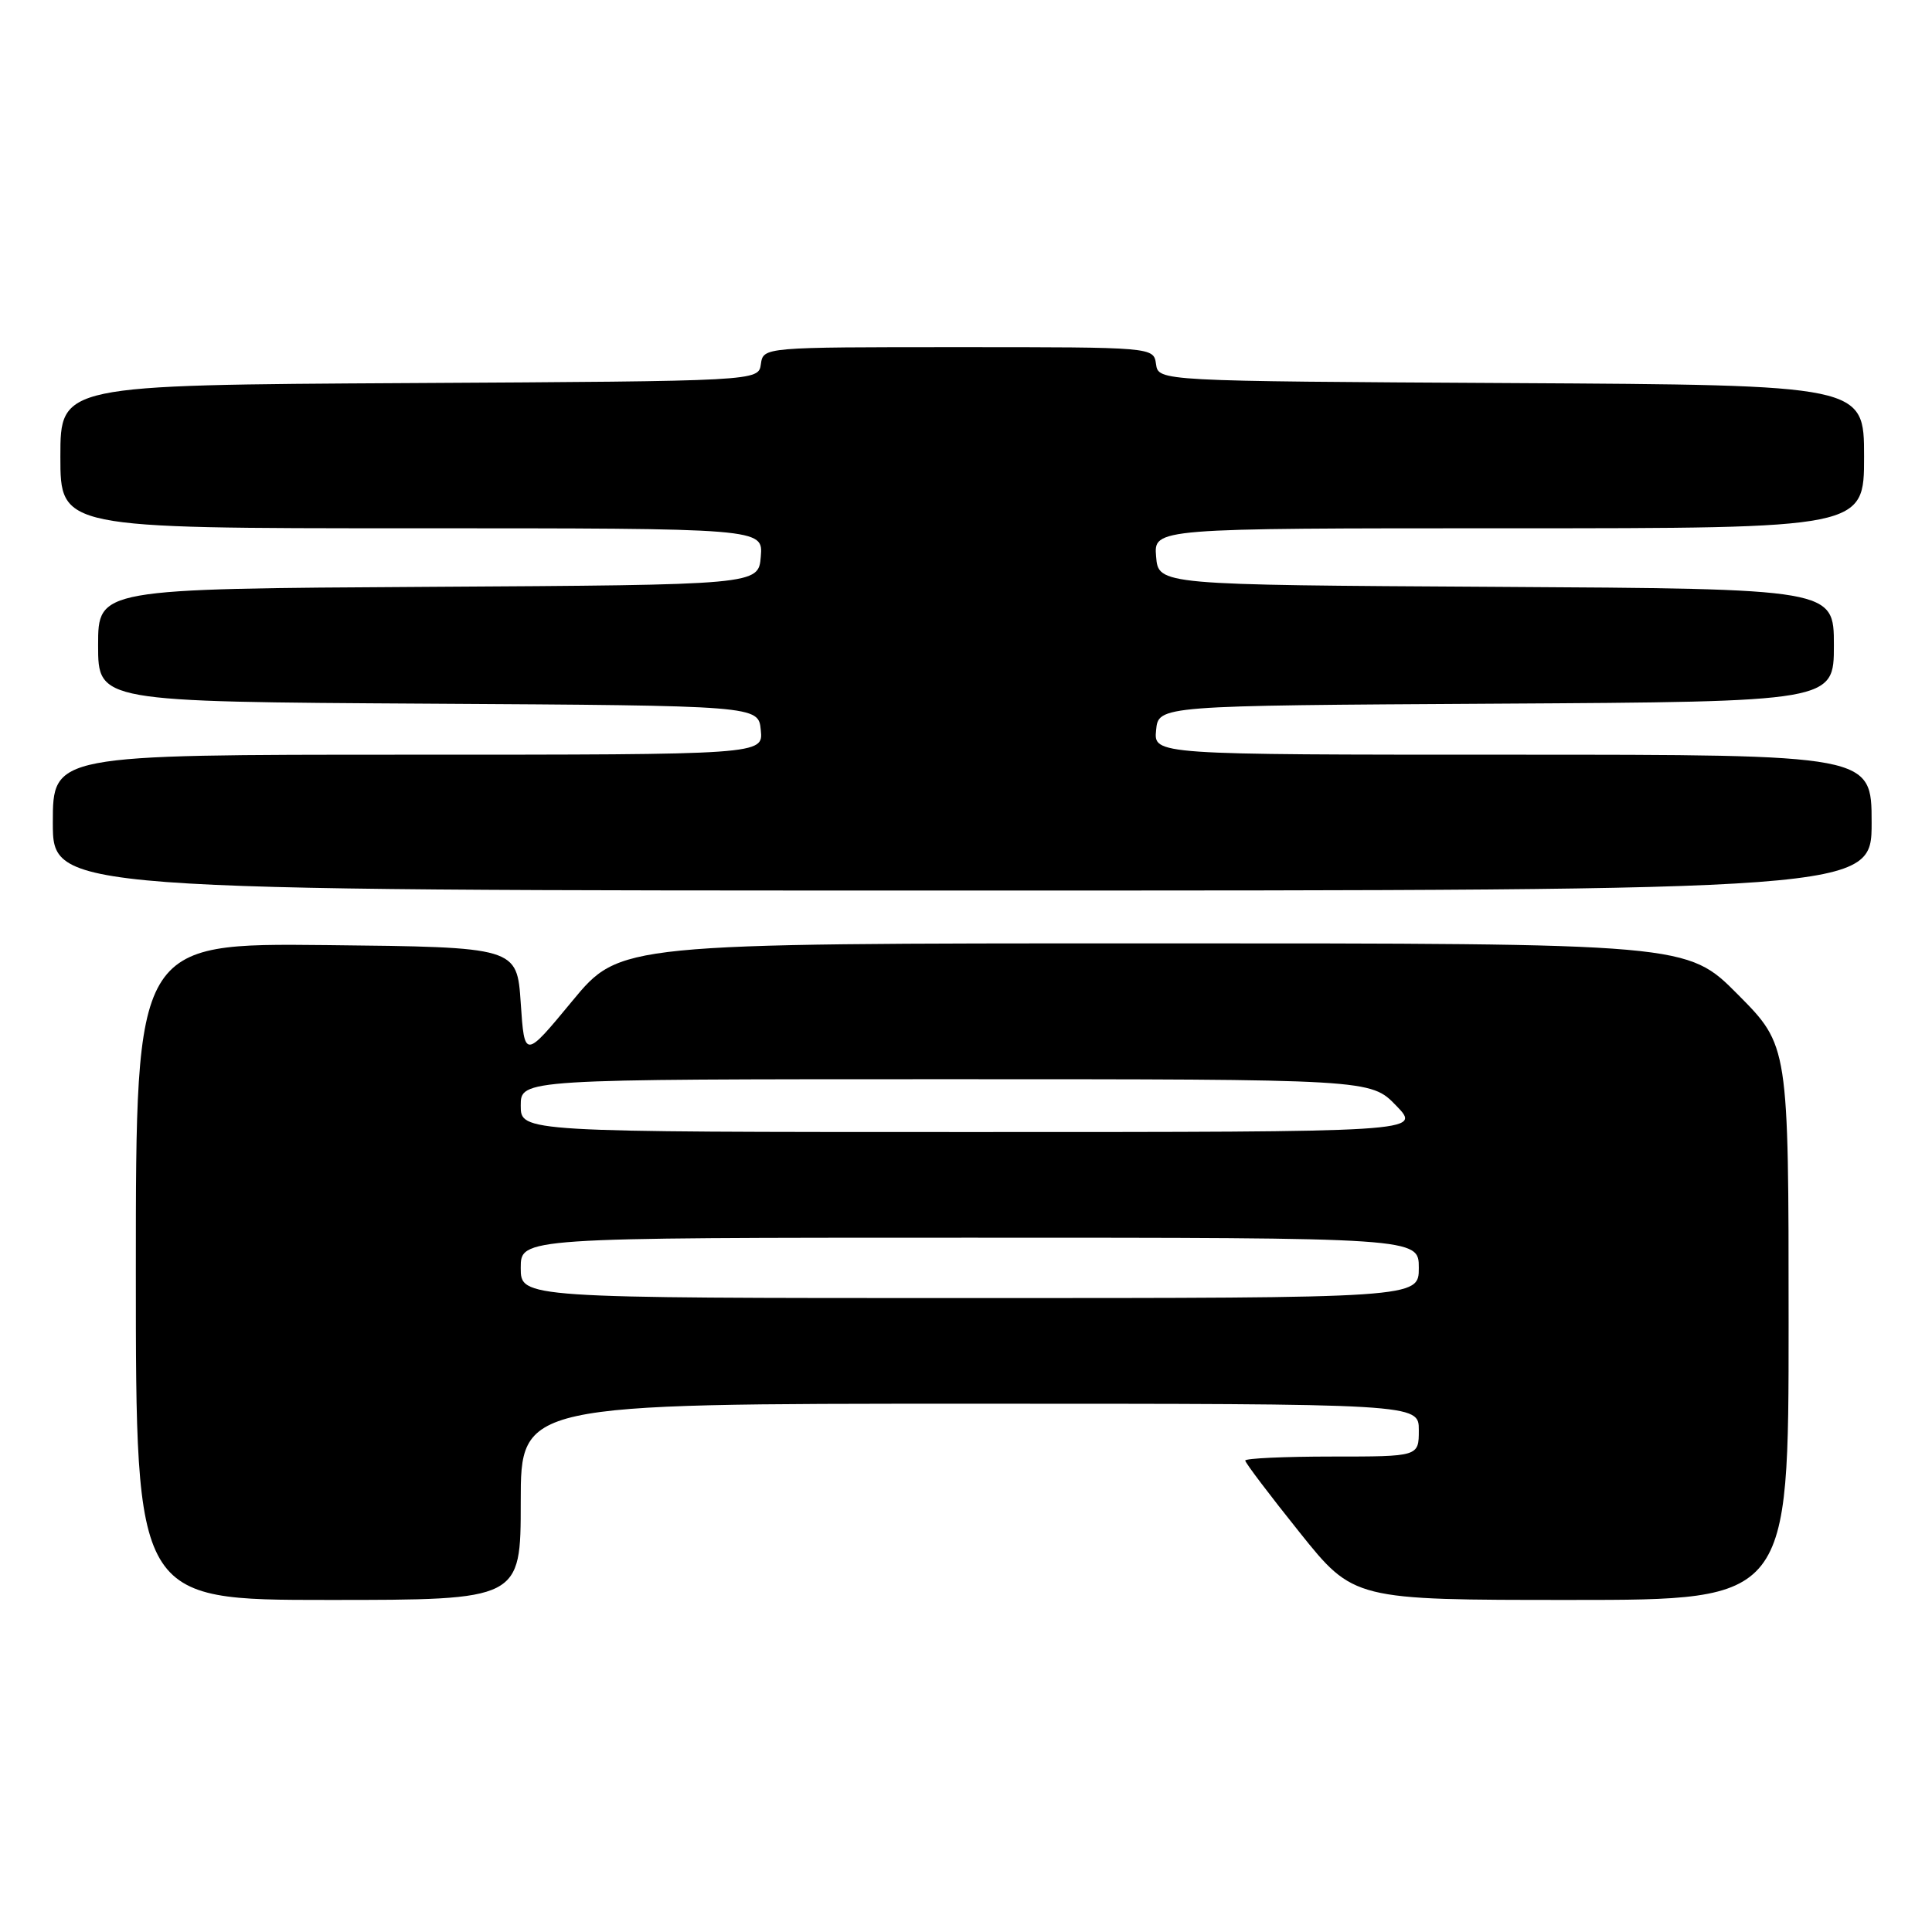 <?xml version="1.0" encoding="UTF-8" standalone="no"?>
<!DOCTYPE svg PUBLIC "-//W3C//DTD SVG 1.1//EN" "http://www.w3.org/Graphics/SVG/1.1/DTD/svg11.dtd" >
<svg xmlns="http://www.w3.org/2000/svg" xmlns:xlink="http://www.w3.org/1999/xlink" version="1.1" viewBox="0 0 256 256">
 <g >
 <path fill="currentColor"
d=" M 69.00 199.00 C 69.00 186.00 69.00 186.00 128.50 186.00 C 188.00 186.00 188.00 186.00 188.00 189.50 C 188.00 193.00 188.00 193.00 176.50 193.00 C 170.18 193.00 165.00 193.24 165.00 193.53 C 165.00 193.82 168.23 198.09 172.19 203.03 C 179.37 212.00 179.37 212.00 208.19 212.00 C 237.00 212.00 237.00 212.00 237.00 175.28 C 237.00 138.55 237.00 138.55 230.28 131.78 C 223.55 125.00 223.55 125.00 152.85 125.00 C 82.14 125.00 82.14 125.00 75.82 132.65 C 69.50 140.30 69.50 140.30 69.00 132.90 C 68.50 125.50 68.50 125.50 43.25 125.23 C 18.00 124.97 18.00 124.97 18.00 168.48 C 18.00 212.00 18.00 212.00 43.50 212.00 C 69.00 212.00 69.00 212.00 69.00 199.00 Z  M 248.00 109.00 C 248.00 100.00 248.00 100.00 200.44 100.00 C 152.87 100.00 152.87 100.00 153.19 96.75 C 153.50 93.50 153.50 93.50 198.25 93.24 C 243.00 92.98 243.00 92.98 243.00 85.50 C 243.00 78.02 243.00 78.02 198.25 77.76 C 153.50 77.50 153.50 77.50 153.19 73.75 C 152.88 70.00 152.88 70.00 199.94 70.00 C 247.00 70.00 247.00 70.00 247.00 60.51 C 247.00 51.02 247.00 51.02 200.25 50.76 C 153.50 50.50 153.50 50.50 153.18 48.25 C 152.86 46.00 152.86 46.00 127.00 46.00 C 101.14 46.00 101.14 46.00 100.82 48.25 C 100.50 50.50 100.50 50.50 54.25 50.76 C 8.00 51.02 8.00 51.02 8.00 60.51 C 8.00 70.00 8.00 70.00 54.56 70.00 C 101.12 70.00 101.12 70.00 100.81 73.75 C 100.50 77.50 100.50 77.50 56.75 77.76 C 13.00 78.02 13.00 78.02 13.00 85.50 C 13.00 92.98 13.00 92.98 56.75 93.24 C 100.50 93.50 100.50 93.50 100.81 96.75 C 101.13 100.00 101.13 100.00 54.06 100.00 C 7.00 100.00 7.00 100.00 7.00 109.00 C 7.00 118.00 7.00 118.00 127.50 118.00 C 248.00 118.00 248.00 118.00 248.00 109.00 Z  M 69.00 168.00 C 69.00 164.00 69.00 164.00 128.50 164.00 C 188.00 164.00 188.00 164.00 188.00 168.00 C 188.00 172.00 188.00 172.00 128.50 172.00 C 69.00 172.00 69.00 172.00 69.00 168.00 Z  M 69.00 146.50 C 69.00 143.00 69.00 143.00 125.30 143.00 C 181.61 143.00 181.61 143.00 185.00 146.50 C 188.39 150.00 188.39 150.00 128.70 150.00 C 69.00 150.00 69.00 150.00 69.00 146.50 Z "/>
</g>
</svg>